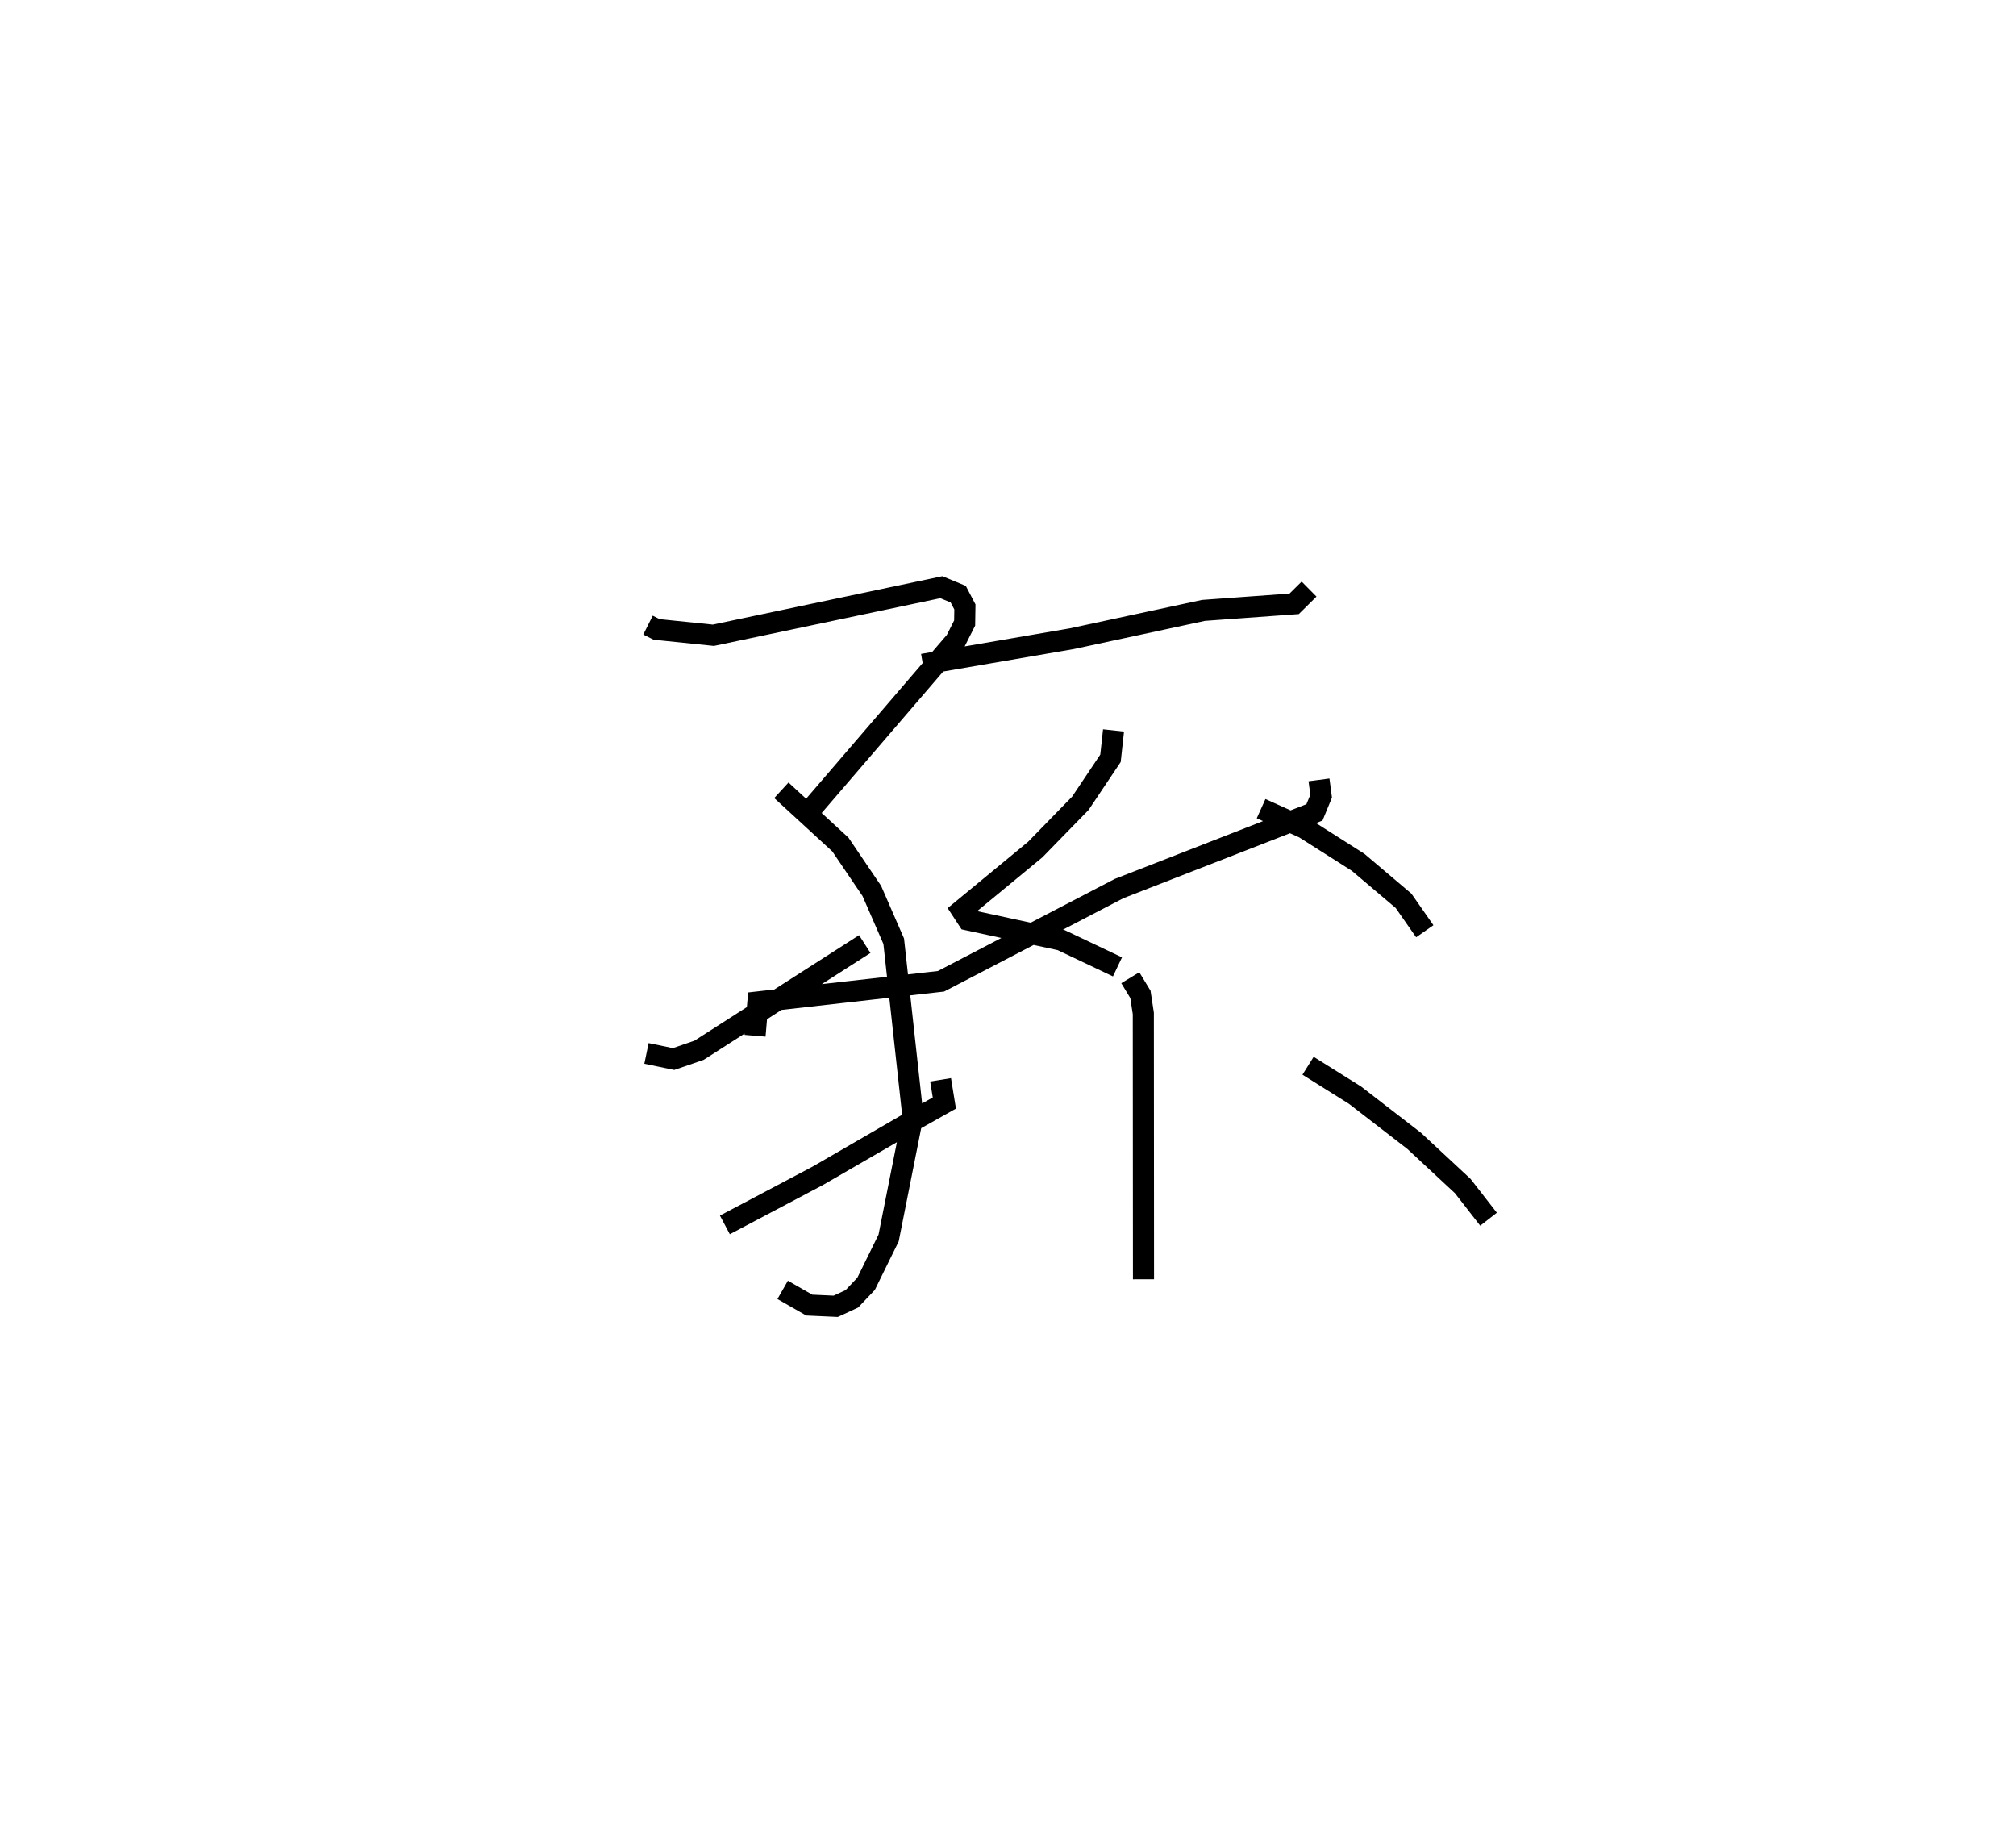 <?xml version="1.0" encoding="utf-8" ?>
<svg baseProfile="full" height="86.911" version="1.1" width="95.56" xmlns="http://www.w3.org/2000/svg" xmlns:ev="http://www.w3.org/2001/xml-events" xmlns:xlink="http://www.w3.org/1999/xlink"><defs /><rect fill="white" height="86.911" width="95.56" x="0" y="0" /><path d="M25,25 m0.0,0.0 m5.716,4.627 l0.409,0.205 2.69,0.276 l10.806,-2.278 0.799,0.33 l0.317,0.605 -0.012,0.763 l-0.425,0.843 -7.327,8.529 m-0.935,-1.445 l2.797,2.571 1.49,2.2 l1.038,2.383 0.908,8.277 l-1.15,5.788 -1.068,2.173 l-0.676,0.712 -0.763,0.353 l-1.254,-0.057 -1.261,-0.722 m-6.456,-11.206 l1.284,0.266 1.207,-0.415 l7.857,-5.034 m21.06,-16.824 l-0.707,0.699 -4.3,0.311 l-6.227,1.339 -7.072,1.216 m9.037,3.134 l-0.144,1.319 -1.428,2.133 l-2.139,2.194 -3.488,2.876 l0.301,0.46 4.411,0.953 l2.674,1.271 m9.552,-8.863 l0.102,0.772 -0.316,0.768 l-9.26,3.61 -8.443,4.396 l-8.679,0.98 -0.136,1.602 m23.988,-10.764 l2.044,0.92 2.554,1.622 l2.154,1.825 1.007,1.443 m-13.959,2.203 l0.48,0.791 0.137,0.902 l0.008,12.6 m-9.617,-9.454 l0.178,1.1 -1.466,0.825 l-4.539,2.627 -4.398,2.324 m27.643,-7.543 l2.228,1.396 2.805,2.167 l2.299,2.138 1.223,1.572 " fill="none" stroke="black" stroke-width="1" /></svg>